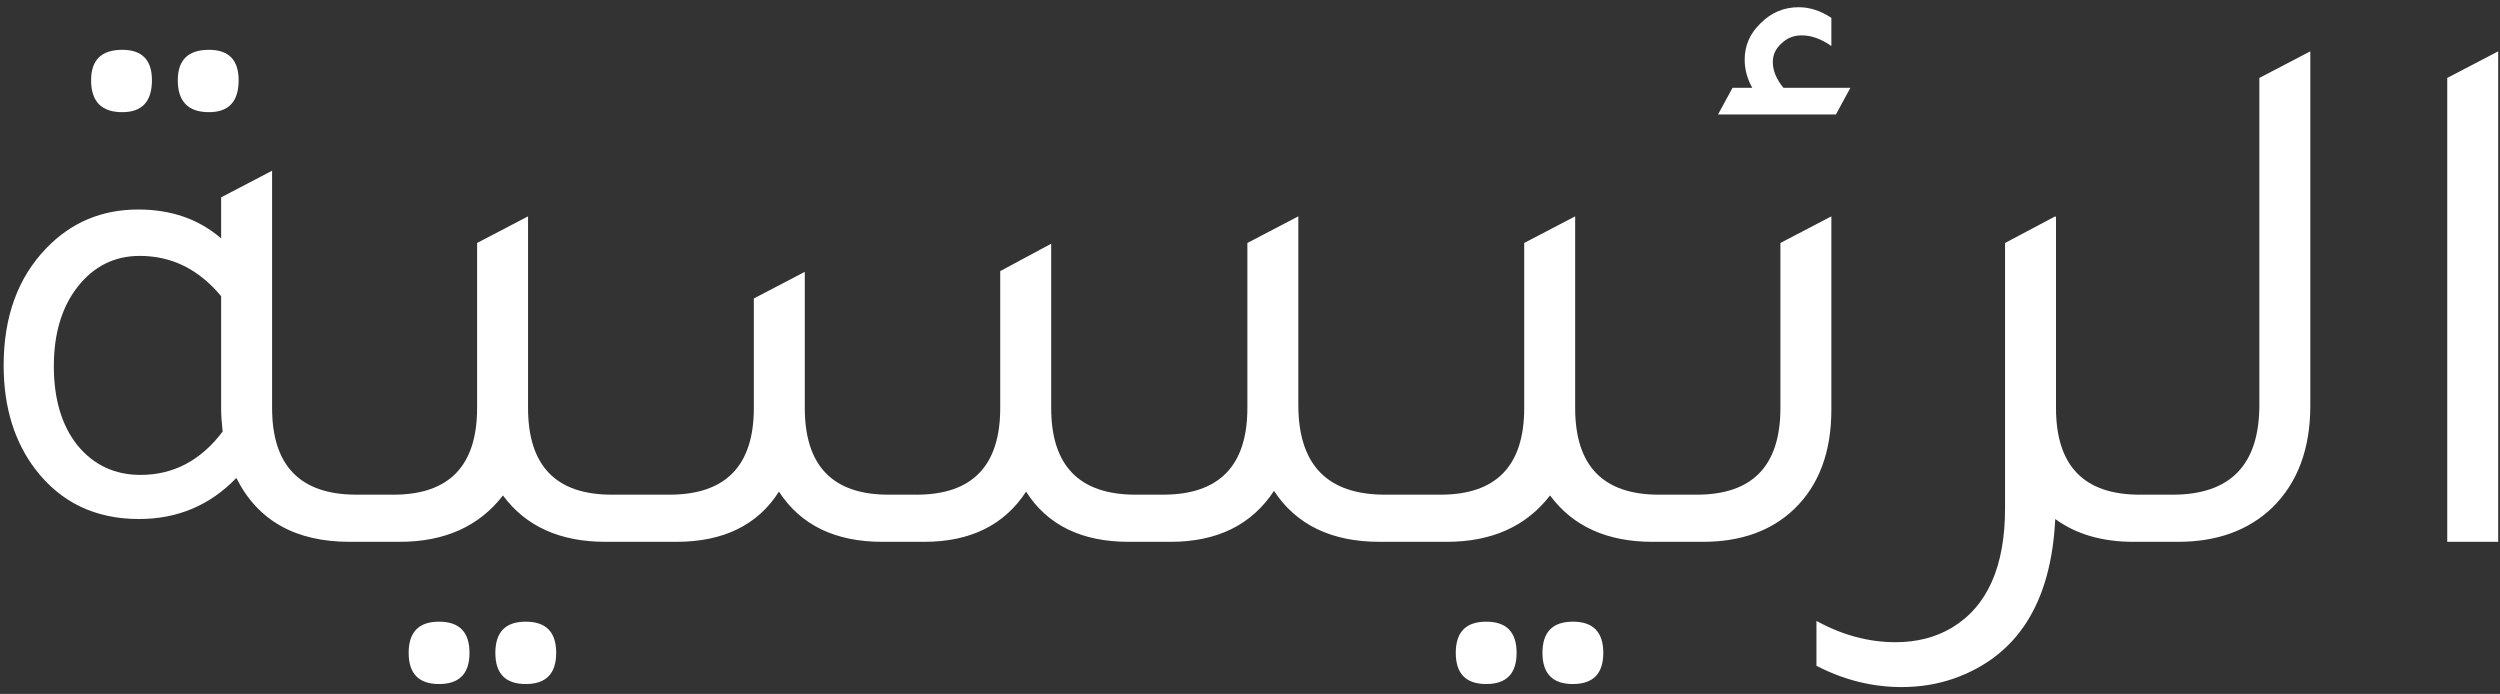 <svg width="263" height="73" viewBox="0 0 263 73" fill="none" xmlns="http://www.w3.org/2000/svg">
<rect x="0" y="0" width="263" height="73" fill="#333333" stroke="none"/>
<path d="M12.864 11.8C10.678 11.8 9.584 10.68 9.584 8.44C9.584 6.307 10.678 5.24 12.864 5.24C14.944 5.24 15.984 6.307 15.984 8.44C15.984 10.68 14.944 11.8 12.864 11.8ZM21.984 11.8C19.798 11.8 18.704 10.68 18.704 8.44C18.704 6.307 19.798 5.24 21.984 5.24C24.064 5.24 25.104 6.307 25.104 8.44C25.104 10.68 24.064 11.8 21.984 11.8ZM37.504 52.04H40.224V57H36.784C31.078 57 27.104 54.76 24.864 50.28C22.091 53.16 18.678 54.6 14.624 54.6C10.038 54.6 6.411 52.867 3.744 49.4C1.504 46.467 0.384 42.813 0.384 38.44C0.384 33.32 1.878 29.213 4.864 26.12C7.478 23.4 10.704 22.04 14.544 22.04C18.011 22.04 20.918 23.053 23.264 25.08V20.76L28.624 17.96V42.92C28.624 49 31.584 52.04 37.504 52.04ZM23.264 31.16C20.918 28.333 18.064 26.92 14.704 26.92C12.038 26.92 9.851 28.013 8.144 30.2C6.491 32.333 5.664 35.107 5.664 38.52C5.664 41.987 6.491 44.76 8.144 46.84C9.851 48.92 12.064 49.96 14.784 49.96C18.251 49.96 21.131 48.44 23.424 45.4C23.318 44.44 23.264 43.667 23.264 43.08V31.16ZM64.351 52.04H67.151V57H63.711C58.911 57 55.311 55.373 52.911 52.12C50.404 55.373 46.777 57 42.031 57H38.591V52.04H41.391C47.257 52.04 50.191 49 50.191 42.92V25.56L55.551 22.76V42.92C55.551 49 58.484 52.04 64.351 52.04ZM46.191 65.4C48.324 65.4 49.391 66.493 49.391 68.68C49.391 70.867 48.324 71.96 46.191 71.96C44.057 71.96 42.991 70.867 42.991 68.68C42.991 66.493 44.057 65.4 46.191 65.4ZM55.311 65.4C57.444 65.4 58.511 66.493 58.511 68.68C58.511 70.867 57.444 71.96 55.311 71.96C53.177 71.96 52.111 70.867 52.111 68.68C52.111 66.493 53.177 65.4 55.311 65.4ZM65.544 57V52.04H70.424C76.344 52.04 79.304 49 79.304 42.92V31.4L84.664 28.6V42.92C84.664 49 87.597 52.04 93.464 52.04H96.424C102.29 52.04 105.224 49 105.224 42.92V28.52L110.584 25.64V42.92C110.584 49 113.544 52.04 119.464 52.04H122.344C128.264 52.04 131.224 49 131.224 42.92V25.56L136.584 22.76V42.6C136.584 48.893 139.624 52.04 145.704 52.04H150.344V57H145.144C140.077 57 136.37 55.213 134.024 51.64C131.677 55.213 128.05 57 123.144 57H118.744C113.784 57 110.184 55.24 107.944 51.72C105.65 55.24 102.077 57 97.224 57H92.824C87.864 57 84.237 55.24 81.944 51.72C79.704 55.24 76.104 57 71.144 57H65.544ZM174.507 52.04H177.307V57H173.867C169.067 57 165.467 55.373 163.067 52.12C160.56 55.373 156.934 57 152.187 57H148.747V52.04H151.547C157.414 52.04 160.347 49 160.347 42.92V25.56L165.707 22.76V42.92C165.707 49 168.64 52.04 174.507 52.04ZM156.347 65.4C158.48 65.4 159.547 66.493 159.547 68.68C159.547 70.867 158.48 71.96 156.347 71.96C154.214 71.96 153.147 70.867 153.147 68.68C153.147 66.493 154.214 65.4 156.347 65.4ZM165.467 65.4C167.6 65.4 168.667 66.493 168.667 68.68C168.667 70.867 167.6 71.96 165.467 71.96C163.334 71.96 162.267 70.867 162.267 68.68C162.267 66.493 163.334 65.4 165.467 65.4ZM180.74 12.04L182.26 9.24H184.34C183.807 8.28 183.54 7.293 183.54 6.28C183.54 4.787 184.1 3.507 185.22 2.44C186.34 1.32 187.673 0.76 189.22 0.76C190.393 0.76 191.54 1.133 192.66 1.88V4.84C191.593 4.093 190.553 3.72 189.54 3.72C188.687 3.72 187.967 4.013 187.38 4.6C186.793 5.133 186.5 5.773 186.5 6.52C186.5 7.427 186.873 8.333 187.62 9.24H194.66L193.14 12.04H180.74ZM175.7 57V52.04H178.5C184.367 52.04 187.3 49 187.3 42.92V25.56L192.66 22.76V43.08C192.66 47.56 191.353 51.053 188.74 53.56C186.34 55.853 183.14 57 179.14 57H175.7ZM225.091 52.04H227.891V57H224.451C221.145 57 218.398 56.2 216.211 54.6C215.785 63.453 212.211 69.053 205.491 71.4C203.785 71.987 201.971 72.28 200.051 72.28C196.958 72.28 193.971 71.533 191.091 70.04V65.32C193.811 66.813 196.585 67.56 199.411 67.56C201.651 67.56 203.625 67.053 205.331 66.04C209.065 63.8 210.931 59.613 210.931 53.48V25.56L216.211 22.76V22.84L216.291 22.76V42.92C216.291 49 219.225 52.04 225.091 52.04ZM226.325 57V52.04H228.565C234.645 52.04 237.685 48.893 237.685 42.6V8.2L243.045 5.4V42.68C243.045 47.213 241.712 50.787 239.045 53.4C236.538 55.8 233.232 57 229.125 57H226.325ZM257.45 57V8.2L262.81 5.4V57H257.45Z" fill="white"/>
</svg>
